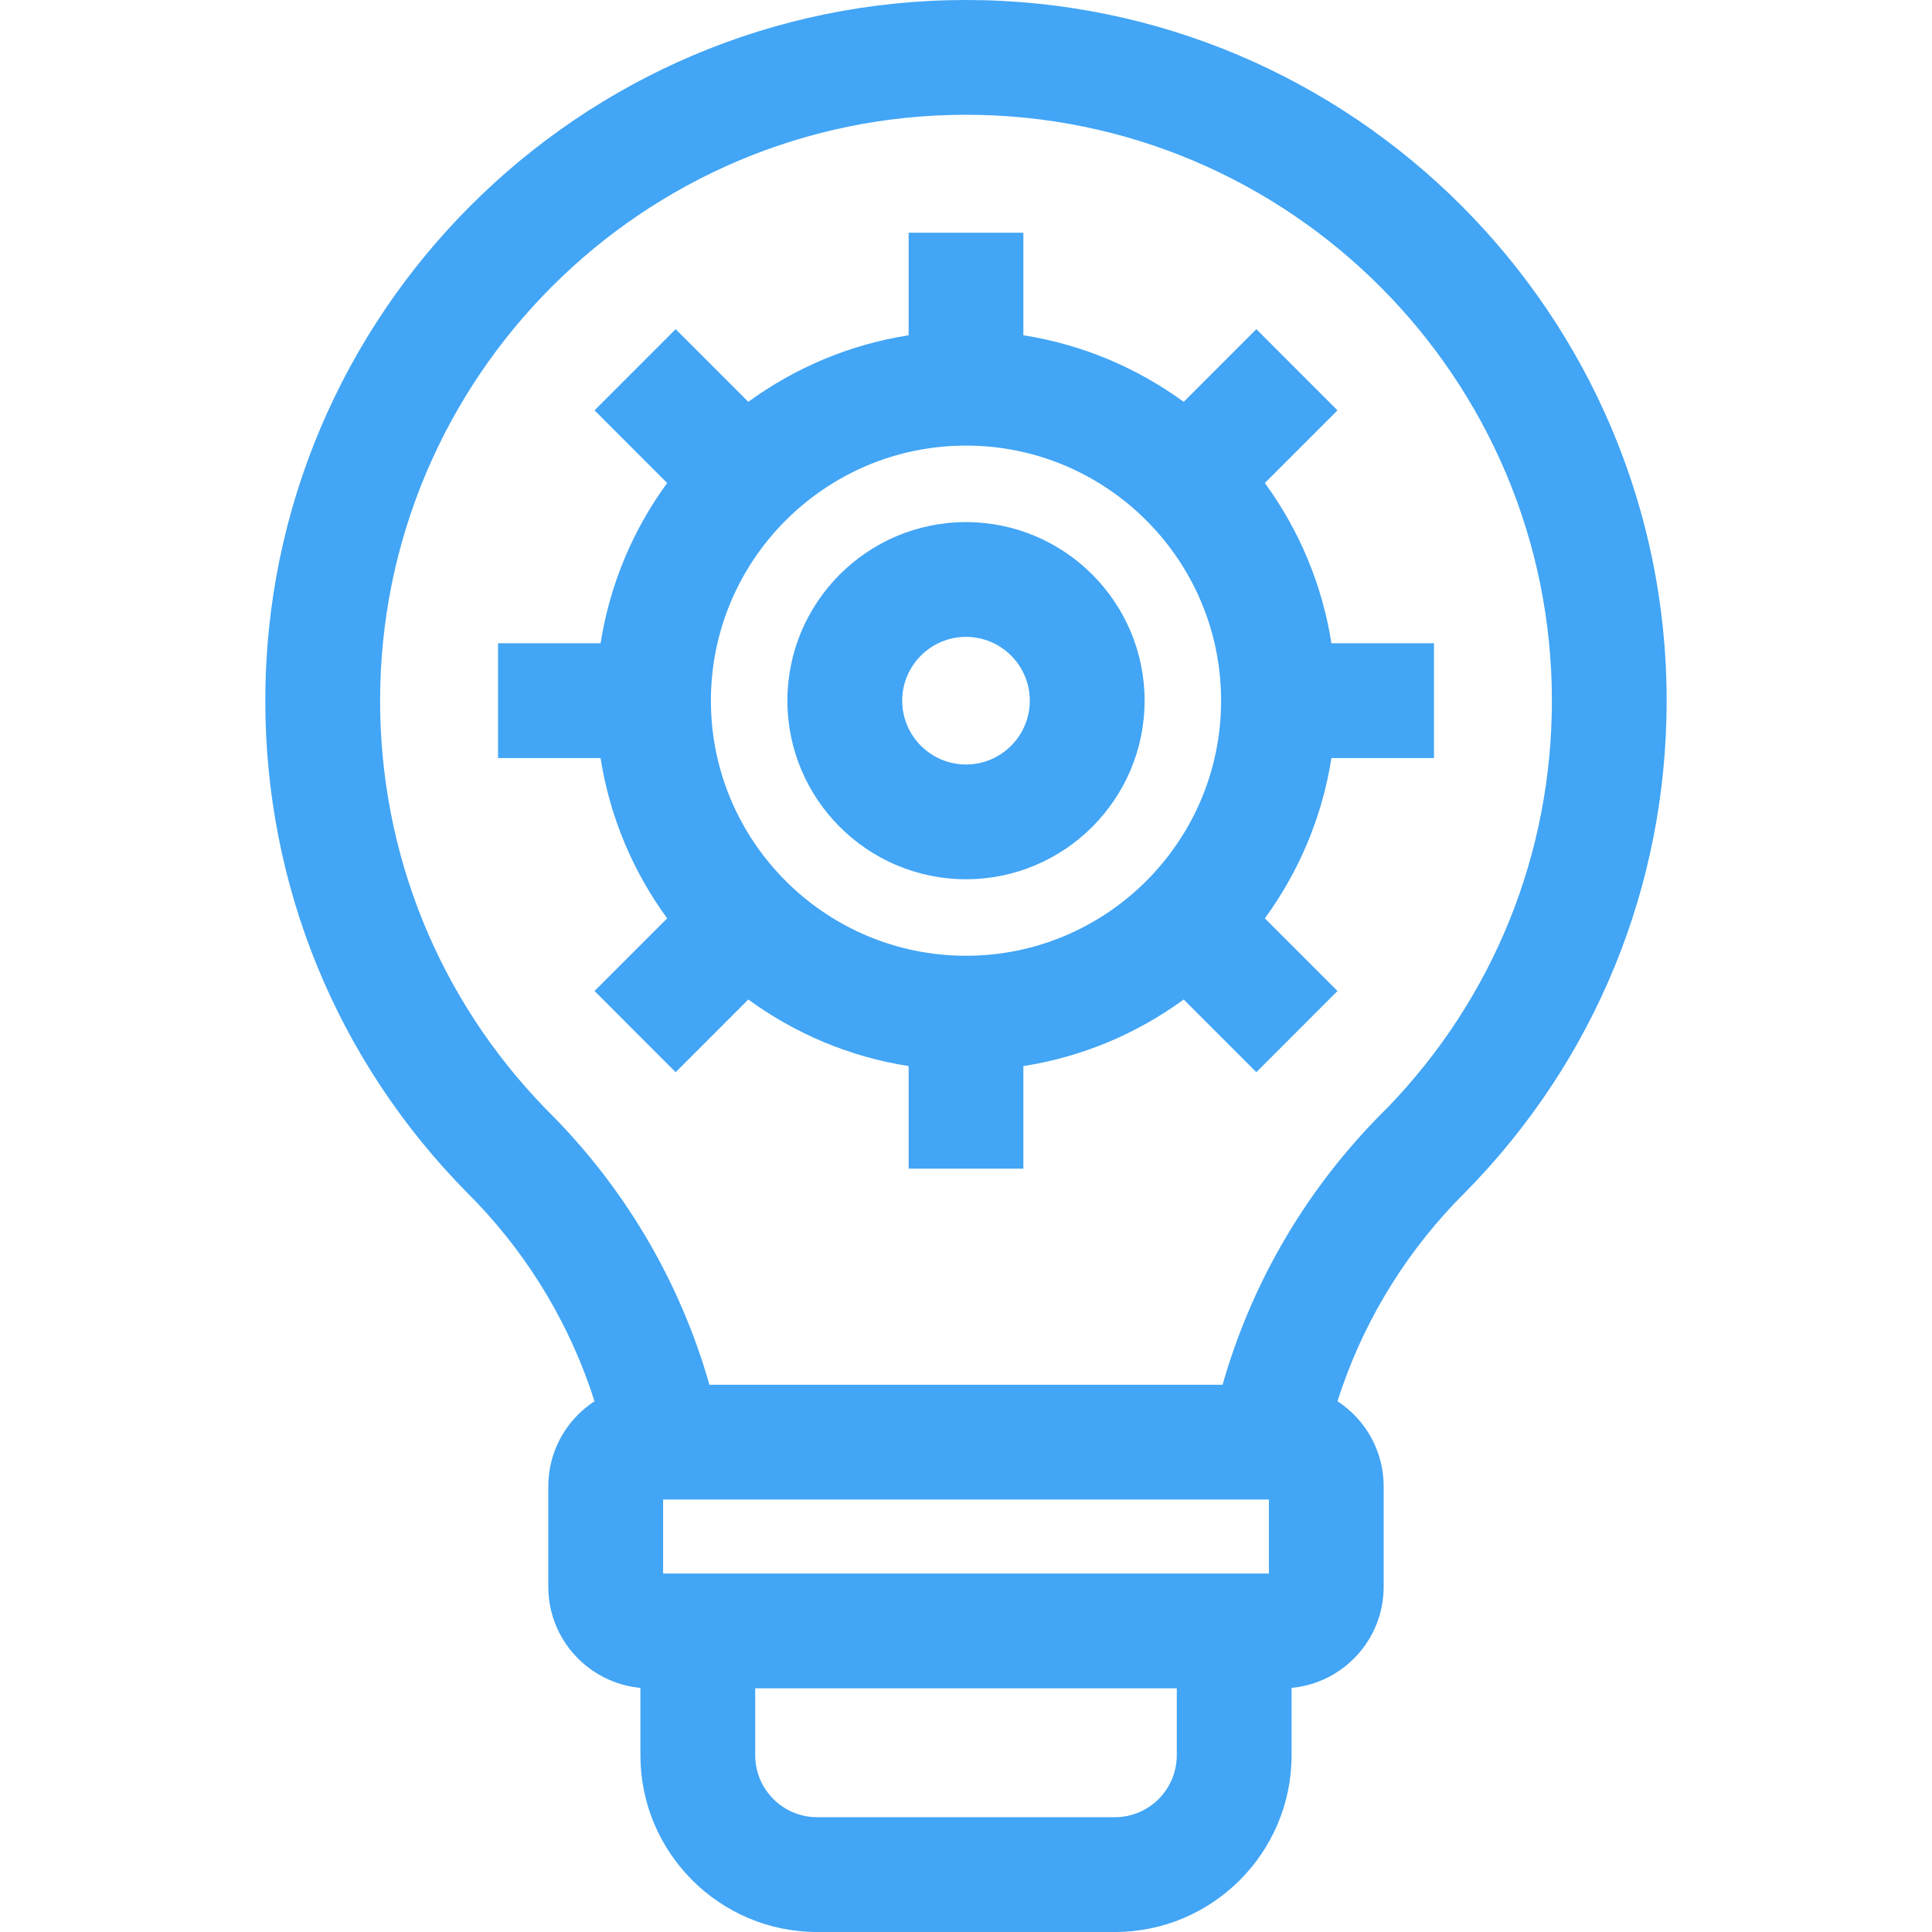 <svg width="50" height="50" viewBox="0 0 50 50" fill="none" xmlns="http://www.w3.org/2000/svg">
<path d="M25 0C15.001 0 6.866 8.135 6.866 18.134C6.866 22.921 8.715 27.438 12.073 30.85L12.339 31.121C13.74 32.593 14.776 34.347 15.386 36.264C14.667 36.733 14.19 37.544 14.19 38.465V41.067C14.19 42.433 15.239 43.559 16.574 43.682V45.427C16.574 47.948 18.626 50 21.147 50H28.853C31.374 50 33.426 47.948 33.426 45.427V43.682C34.761 43.559 35.809 42.433 35.809 41.067V38.465C35.809 37.544 35.333 36.733 34.614 36.264C35.221 34.353 36.253 32.605 37.646 31.136L37.927 30.85C41.285 27.438 43.133 22.922 43.133 18.134C43.134 8.135 34.999 0 25 0ZM28.853 47.029H21.147C20.264 47.029 19.545 46.31 19.545 45.427V43.694H30.455V45.427H30.455C30.455 46.31 29.736 47.029 28.853 47.029ZM32.839 40.723H17.161V38.808H32.839V40.723ZM35.893 28.682L35.819 28.755C33.831 30.737 32.401 33.166 31.64 35.838H18.36C17.599 33.166 16.169 30.737 14.181 28.755L14.11 28.684C11.354 25.841 9.837 22.098 9.837 18.134C9.837 9.773 16.639 2.97 25 2.97C33.361 2.97 40.163 9.772 40.163 18.134C40.163 22.097 38.648 25.839 35.893 28.682Z" fill="#42A5F5"/>
<path d="M25 13.512C22.452 13.512 20.378 15.585 20.378 18.134C20.378 20.682 22.452 22.755 25 22.755C27.548 22.755 29.622 20.682 29.622 18.134C29.622 15.585 27.548 13.512 25 13.512ZM25 19.785C24.09 19.785 23.349 19.044 23.349 18.134C23.349 17.223 24.09 16.482 25 16.482C25.91 16.482 26.651 17.223 26.651 18.134C26.651 19.044 25.91 19.785 25 19.785Z" fill="#42A5F5"/>
<path d="M37.111 19.619V16.648H34.457C34.217 15.115 33.612 13.702 32.734 12.5L34.614 10.62L32.514 8.519L30.634 10.4C29.431 9.522 28.018 8.917 26.485 8.677V6.022H23.515V8.677C21.982 8.917 20.569 9.522 19.366 10.4L17.486 8.519L15.386 10.62L17.266 12.5C16.388 13.702 15.783 15.115 15.543 16.648H12.889V19.619H15.543C15.783 21.152 16.388 22.565 17.266 23.767L15.386 25.647L17.486 27.748L19.366 25.867C20.569 26.745 21.982 27.351 23.515 27.59V30.245H26.485V27.59C28.018 27.351 29.431 26.745 30.634 25.867L32.514 27.748L34.614 25.647L32.734 23.767C33.612 22.565 34.217 21.152 34.457 19.619H37.111ZM25 24.735C21.36 24.735 18.398 21.774 18.398 18.134C18.398 14.493 21.36 11.532 25 11.532C28.64 11.532 31.602 14.493 31.602 18.134C31.602 21.774 28.64 24.735 25 24.735Z" fill="#42A5F5"/>
</svg>
